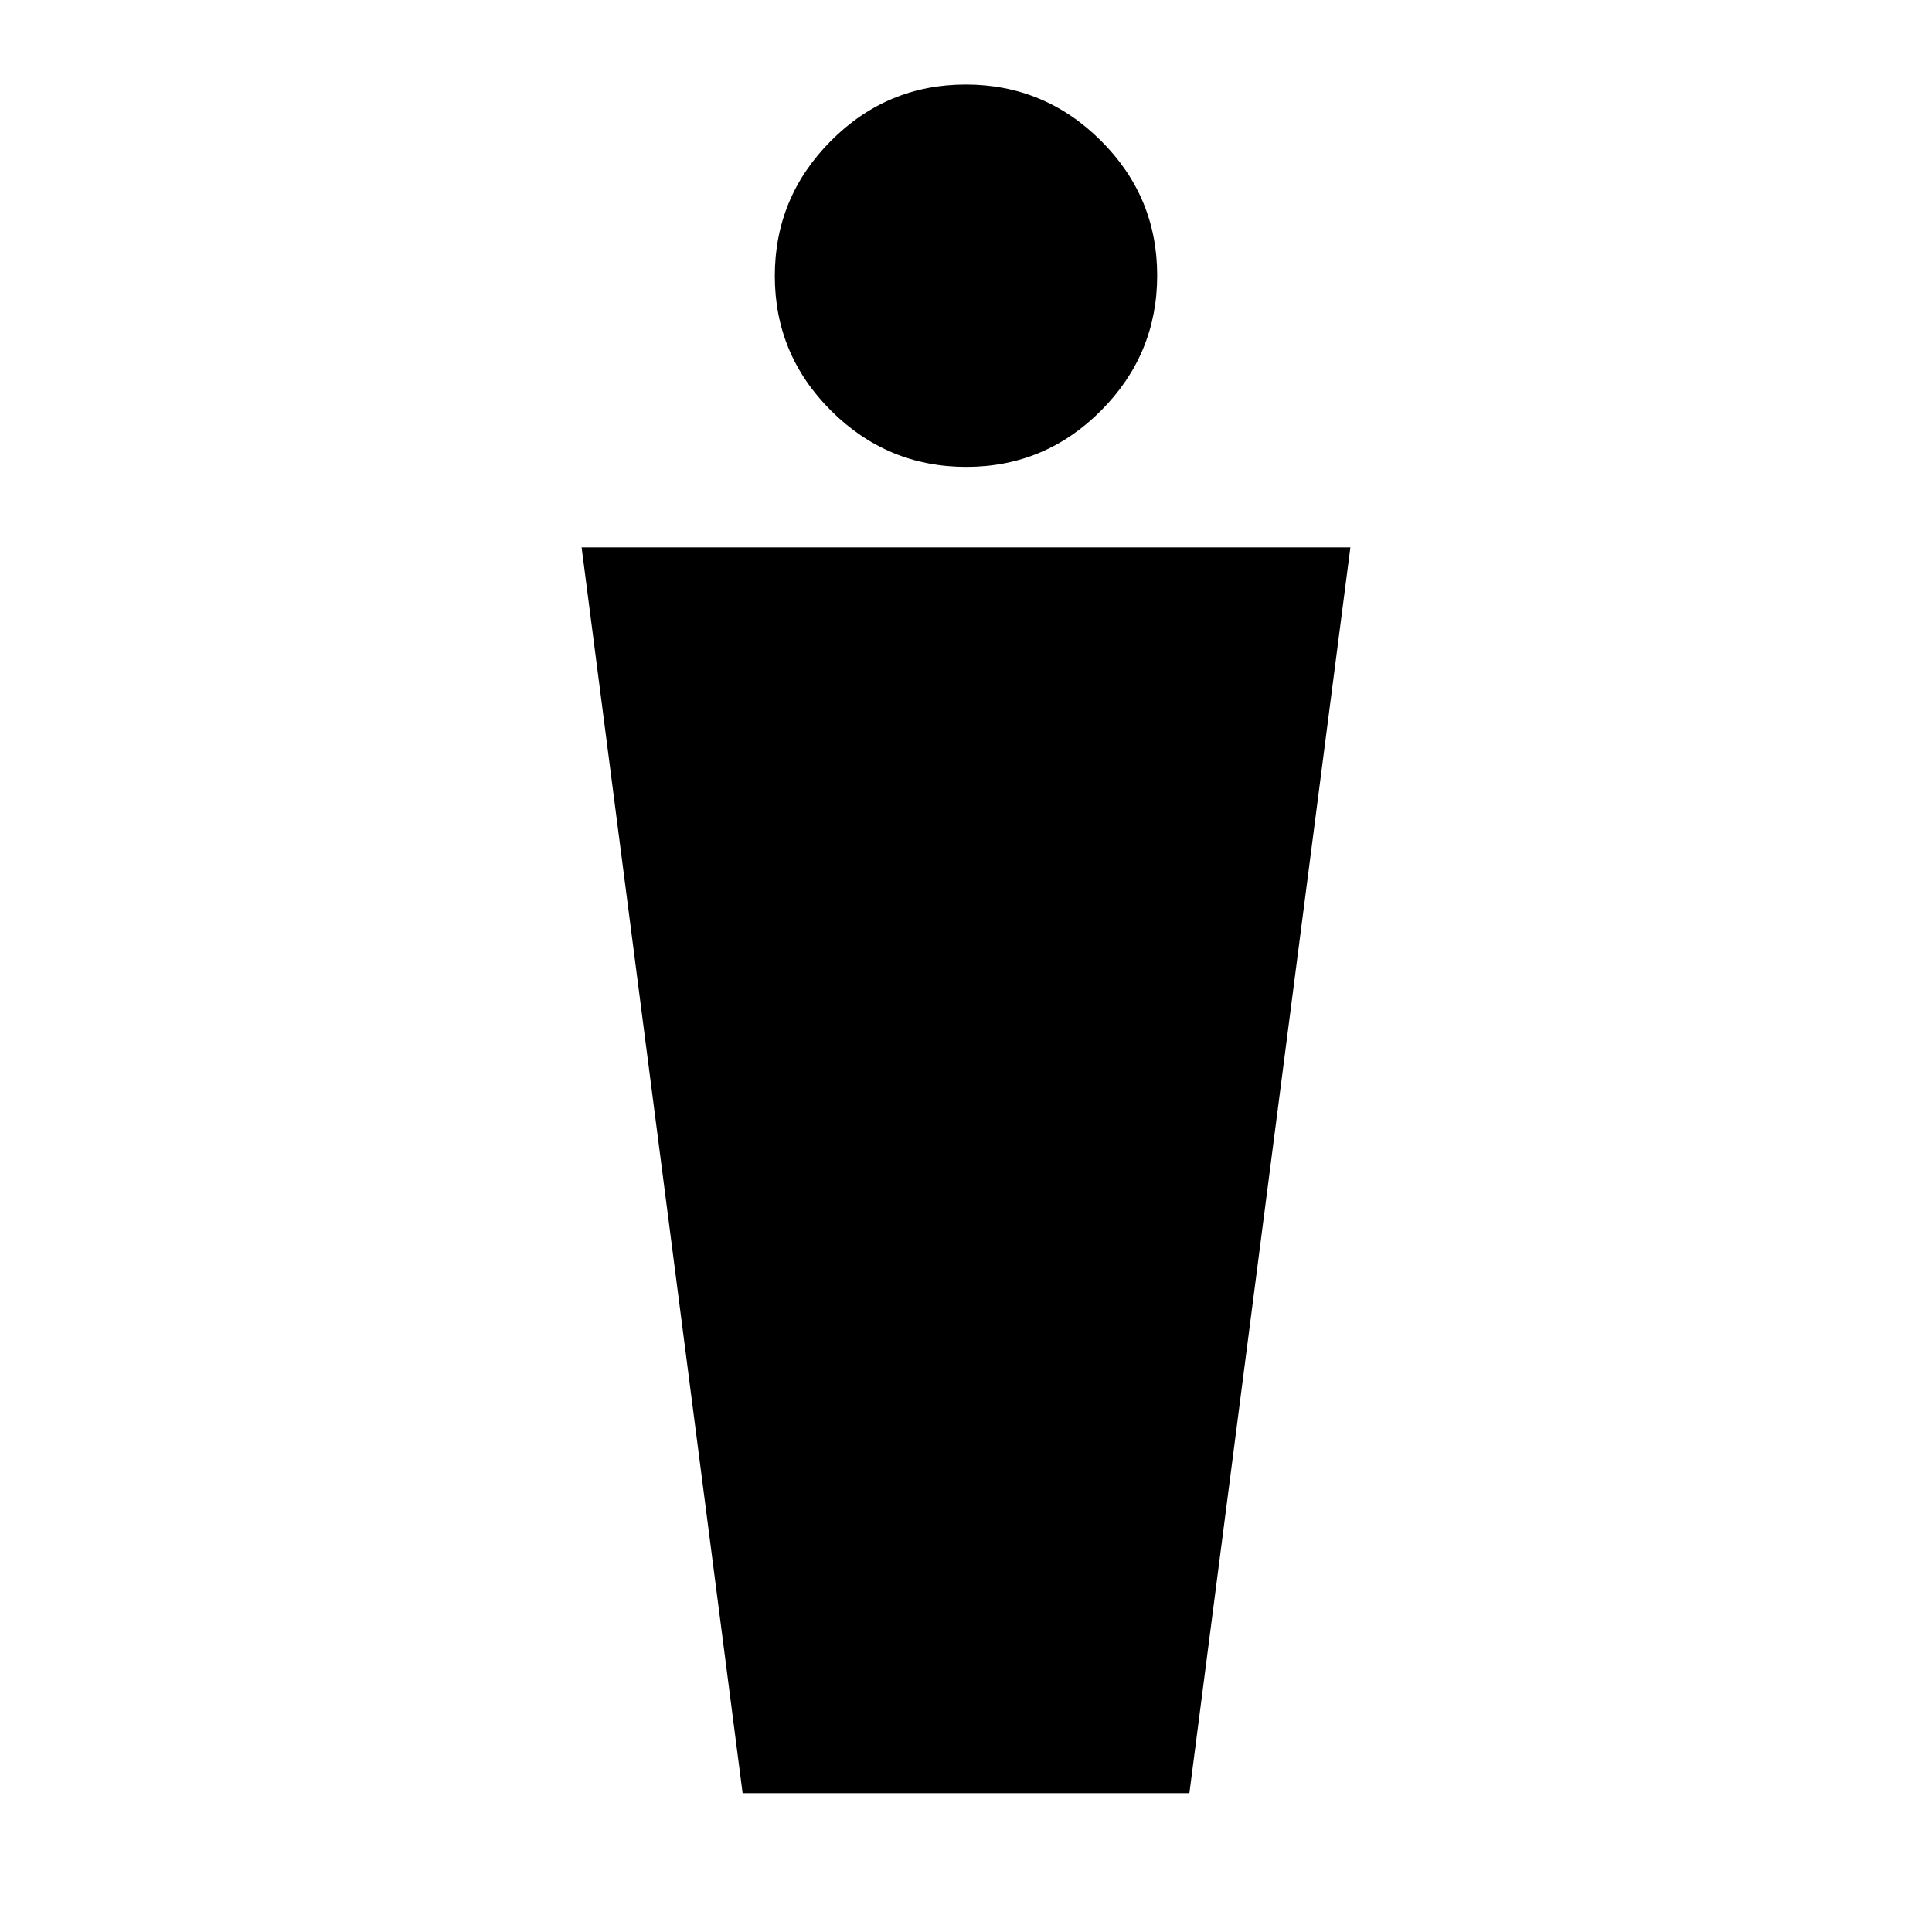 <svg xmlns="http://www.w3.org/2000/svg" height="24" viewBox="0 -960 960 960" width="24"><path d="m369-69-80-619h382L591-69H369Zm111.133-659Q441-728 413-755.867q-28-27.867-28-67Q385-862 412.867-890q27.868-28 67-28Q519-918 547-890.133q28 27.867 28 67Q575-784 547.133-756q-27.867 28-67 28Z"/></svg>